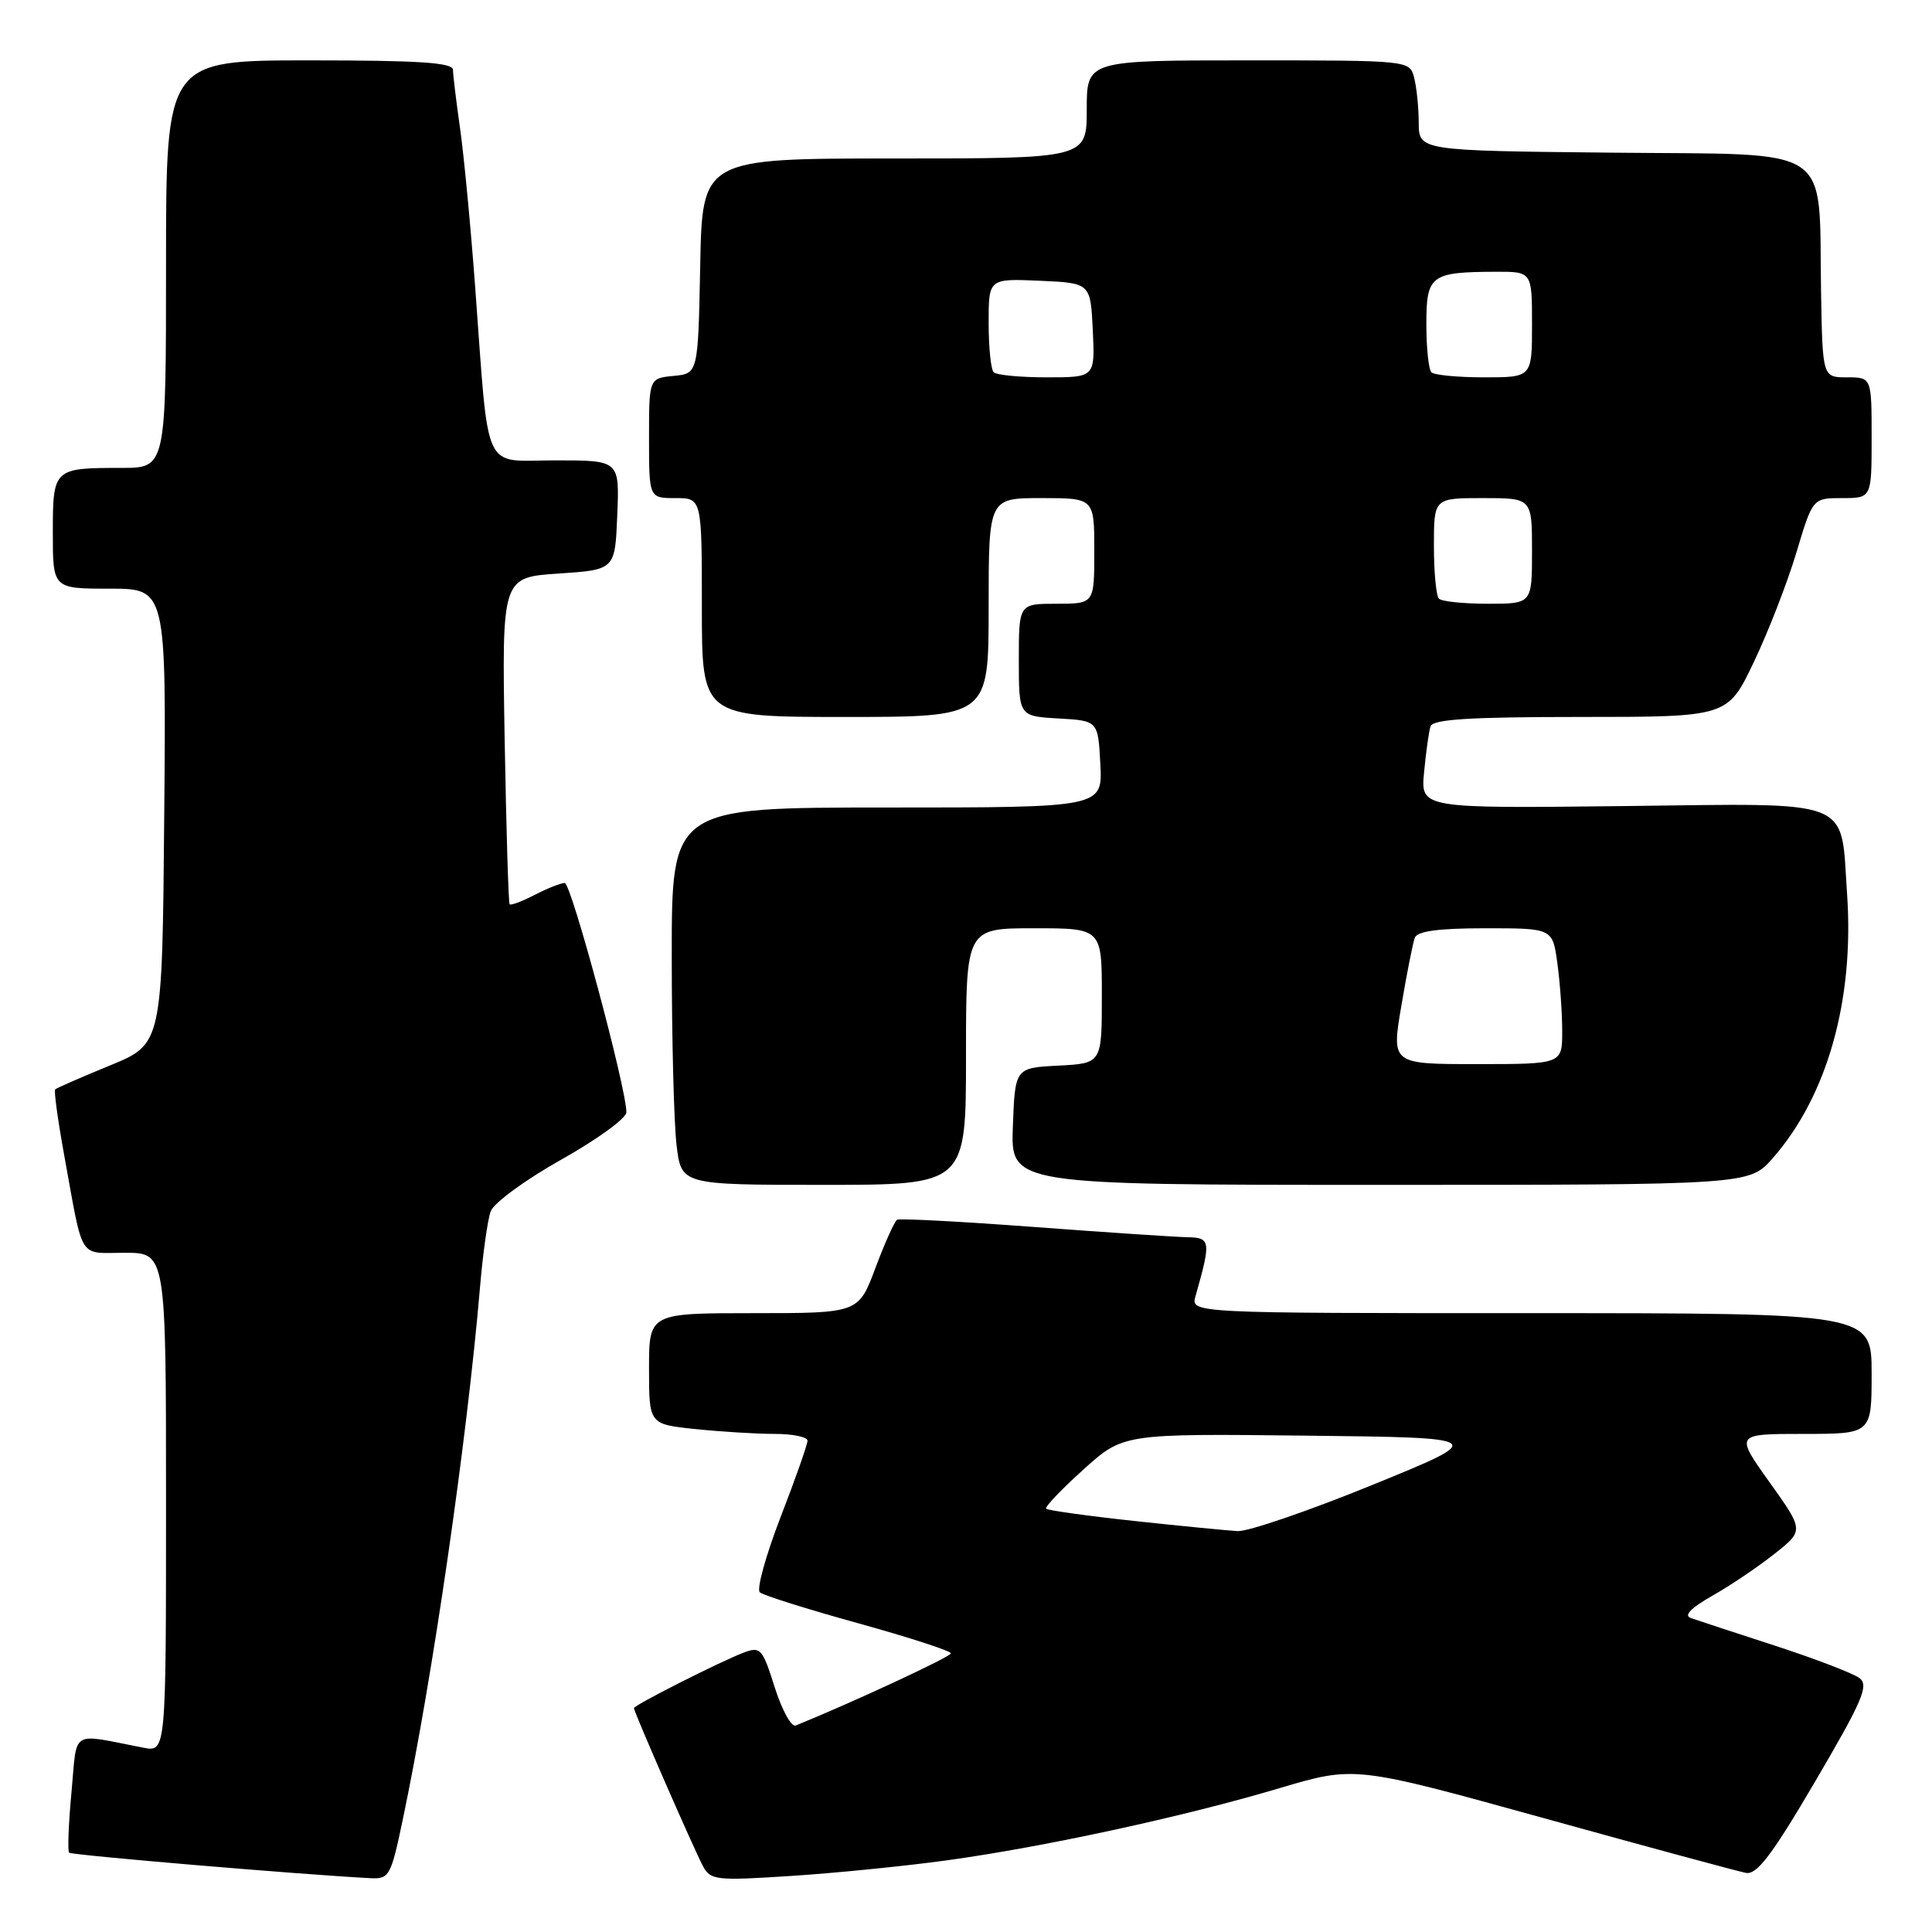 <?xml version="1.0" encoding="UTF-8" standalone="no"?>
<!DOCTYPE svg PUBLIC "-//W3C//DTD SVG 1.1//EN" "http://www.w3.org/Graphics/SVG/1.1/DTD/svg11.dtd" >
<svg xmlns="http://www.w3.org/2000/svg" xmlns:xlink="http://www.w3.org/1999/xlink" version="1.1" viewBox="0 0 256 256">
 <g >
 <path fill="currentColor"
d=" M 53.34 241.25 C 57.31 222.40 61.87 190.98 63.61 170.50 C 63.98 166.10 64.62 161.60 65.02 160.50 C 65.43 159.39 69.64 156.31 74.38 153.65 C 79.12 150.99 83.00 148.17 83.00 147.38 C 83.00 144.19 75.69 117.00 74.83 117.00 C 74.32 117.00 72.53 117.71 70.86 118.57 C 69.18 119.44 67.69 120.00 67.53 119.82 C 67.37 119.65 67.08 109.83 66.87 98.00 C 66.50 76.50 66.50 76.50 74.00 76.00 C 81.50 75.50 81.50 75.50 81.79 68.25 C 82.09 61.00 82.09 61.00 73.61 61.00 C 63.78 61.00 64.84 63.30 62.96 38.00 C 62.37 30.02 61.47 20.58 60.96 17.00 C 60.45 13.42 60.03 9.94 60.02 9.25 C 60.00 8.29 55.52 8.00 41.00 8.00 C 22.00 8.00 22.00 8.00 22.00 35.00 C 22.00 62.00 22.00 62.00 16.08 62.00 C 7.08 62.00 7.00 62.07 7.00 70.61 C 7.00 78.00 7.00 78.00 14.51 78.00 C 22.03 78.00 22.03 78.00 21.76 108.17 C 21.50 138.34 21.50 138.34 14.57 141.18 C 10.76 142.74 7.50 144.17 7.31 144.35 C 7.13 144.54 7.67 148.47 8.51 153.09 C 11.09 167.26 10.31 166.00 16.52 166.00 C 22.00 166.00 22.00 166.00 22.00 199.08 C 22.00 232.16 22.00 232.16 19.00 231.58 C 9.14 229.68 10.27 228.98 9.47 237.49 C 9.08 241.67 8.94 245.27 9.16 245.49 C 9.49 245.82 40.13 248.41 49.11 248.87 C 51.57 248.99 51.80 248.58 53.34 241.25 Z  M 125.50 246.50 C 138.40 244.72 156.85 240.72 169.51 236.95 C 179.51 233.98 179.51 233.98 204.51 240.90 C 218.25 244.71 230.34 247.98 231.36 248.17 C 232.81 248.43 234.84 245.74 240.55 236.00 C 246.77 225.40 247.66 223.33 246.41 222.37 C 245.60 221.74 240.56 219.81 235.22 218.07 C 229.87 216.33 224.84 214.68 224.04 214.40 C 223.07 214.07 224.05 213.06 226.90 211.44 C 229.29 210.09 232.99 207.59 235.13 205.89 C 239.04 202.80 239.04 202.80 234.47 196.40 C 229.90 190.00 229.90 190.00 238.95 190.00 C 248.00 190.00 248.00 190.00 248.00 182.00 C 248.00 174.00 248.00 174.00 202.88 174.00 C 157.77 174.00 157.77 174.00 158.41 171.75 C 160.48 164.46 160.42 164.00 157.38 163.94 C 155.79 163.91 146.62 163.30 137.00 162.58 C 127.38 161.86 119.22 161.43 118.88 161.62 C 118.54 161.80 117.25 164.67 116.01 167.98 C 113.76 174.00 113.76 174.00 99.88 174.00 C 86.00 174.00 86.00 174.00 86.00 181.36 C 86.00 188.72 86.00 188.72 92.15 189.36 C 95.53 189.71 100.25 190.00 102.65 190.00 C 105.04 190.00 107.00 190.40 107.00 190.90 C 107.00 191.39 105.40 195.95 103.43 201.03 C 101.47 206.11 100.23 210.59 100.68 210.99 C 101.13 211.39 107.01 213.24 113.75 215.10 C 120.49 216.97 126.00 218.76 126.00 219.08 C 126.00 219.52 113.22 225.47 105.44 228.64 C 104.86 228.87 103.61 226.59 102.65 223.57 C 101.03 218.43 100.77 218.14 98.54 218.98 C 95.38 220.19 84.00 225.94 84.00 226.34 C 84.00 226.84 91.96 245.05 93.14 247.26 C 94.14 249.14 94.86 249.22 104.85 248.57 C 110.71 248.19 120.00 247.26 125.50 246.50 Z  M 128.00 140.00 C 128.00 123.00 128.00 123.00 137.00 123.00 C 146.00 123.00 146.00 123.00 146.00 131.95 C 146.00 140.90 146.00 140.90 140.25 141.20 C 134.50 141.50 134.50 141.50 134.21 149.25 C 133.92 157.00 133.92 157.00 182.85 157.00 C 231.79 157.00 231.79 157.00 234.90 153.46 C 242.13 145.22 245.71 132.51 244.75 118.50 C 243.86 105.59 246.05 106.45 215.07 106.81 C 188.23 107.12 188.23 107.12 188.70 102.31 C 188.95 99.66 189.33 96.94 189.55 96.25 C 189.84 95.31 194.71 95.00 209.43 95.00 C 228.92 95.00 228.92 95.00 232.38 87.75 C 234.29 83.76 236.82 77.24 238.02 73.25 C 240.19 66.00 240.19 66.00 244.10 66.00 C 248.00 66.00 248.00 66.00 248.00 58.00 C 248.00 50.00 248.00 50.00 244.75 50.00 C 241.50 50.00 241.50 50.00 241.30 38.75 C 240.96 18.85 243.48 20.54 213.71 20.23 C 188.00 19.97 188.00 19.97 187.99 16.23 C 187.98 14.18 187.70 11.49 187.37 10.25 C 186.77 8.01 186.71 8.00 165.38 8.00 C 144.00 8.00 144.00 8.00 144.00 14.50 C 144.00 21.00 144.00 21.00 118.53 21.00 C 93.05 21.00 93.05 21.00 92.78 35.25 C 92.50 49.50 92.50 49.50 89.25 49.81 C 86.00 50.13 86.00 50.13 86.00 58.06 C 86.00 66.00 86.00 66.00 89.50 66.00 C 93.00 66.00 93.00 66.00 93.00 80.50 C 93.00 95.00 93.00 95.00 112.00 95.00 C 131.00 95.00 131.00 95.00 131.00 80.50 C 131.00 66.00 131.00 66.00 138.00 66.00 C 145.00 66.00 145.00 66.00 145.00 73.00 C 145.00 80.00 145.00 80.00 140.00 80.00 C 135.00 80.00 135.00 80.00 135.00 87.45 C 135.00 94.90 135.00 94.90 140.25 95.20 C 145.50 95.50 145.50 95.50 145.80 101.25 C 146.10 107.00 146.10 107.00 117.55 107.00 C 89.00 107.00 89.00 107.00 89.01 126.75 C 89.01 137.61 89.30 148.86 89.65 151.75 C 90.28 157.00 90.28 157.00 109.14 157.00 C 128.00 157.00 128.00 157.00 128.00 140.00 Z  M 150.24 201.53 C 144.04 200.86 138.81 200.13 138.62 199.91 C 138.42 199.68 140.64 197.35 143.55 194.73 C 148.83 189.96 148.83 189.96 173.02 190.23 C 197.20 190.50 197.20 190.50 181.85 196.76 C 173.41 200.20 165.38 202.95 164.00 202.88 C 162.62 202.80 156.43 202.20 150.24 201.53 Z  M 185.69 133.25 C 186.41 128.99 187.21 124.94 187.47 124.25 C 187.80 123.38 190.63 123.00 196.83 123.00 C 205.73 123.00 205.73 123.00 206.36 127.64 C 206.71 130.19 207.00 134.24 207.00 136.64 C 207.00 141.00 207.00 141.00 195.68 141.00 C 184.37 141.00 184.37 141.00 185.69 133.25 Z  M 190.67 79.33 C 190.30 78.97 190.00 75.82 190.00 72.33 C 190.00 66.00 190.00 66.00 196.50 66.00 C 203.00 66.00 203.00 66.00 203.00 73.00 C 203.00 80.00 203.00 80.00 197.17 80.00 C 193.96 80.00 191.03 79.70 190.67 79.33 Z  M 131.67 49.33 C 131.30 48.97 131.00 46.02 131.00 42.79 C 131.00 36.91 131.00 36.91 137.75 37.20 C 144.50 37.50 144.50 37.50 144.80 43.75 C 145.10 50.00 145.10 50.00 138.71 50.00 C 135.20 50.00 132.03 49.70 131.67 49.33 Z  M 189.67 49.33 C 189.30 48.97 189.00 46.09 189.00 42.95 C 189.00 36.46 189.56 36.04 198.25 36.01 C 203.00 36.00 203.00 36.00 203.00 43.00 C 203.00 50.00 203.00 50.00 196.67 50.00 C 193.18 50.00 190.03 49.70 189.67 49.33 Z "/>
</g>
</svg>